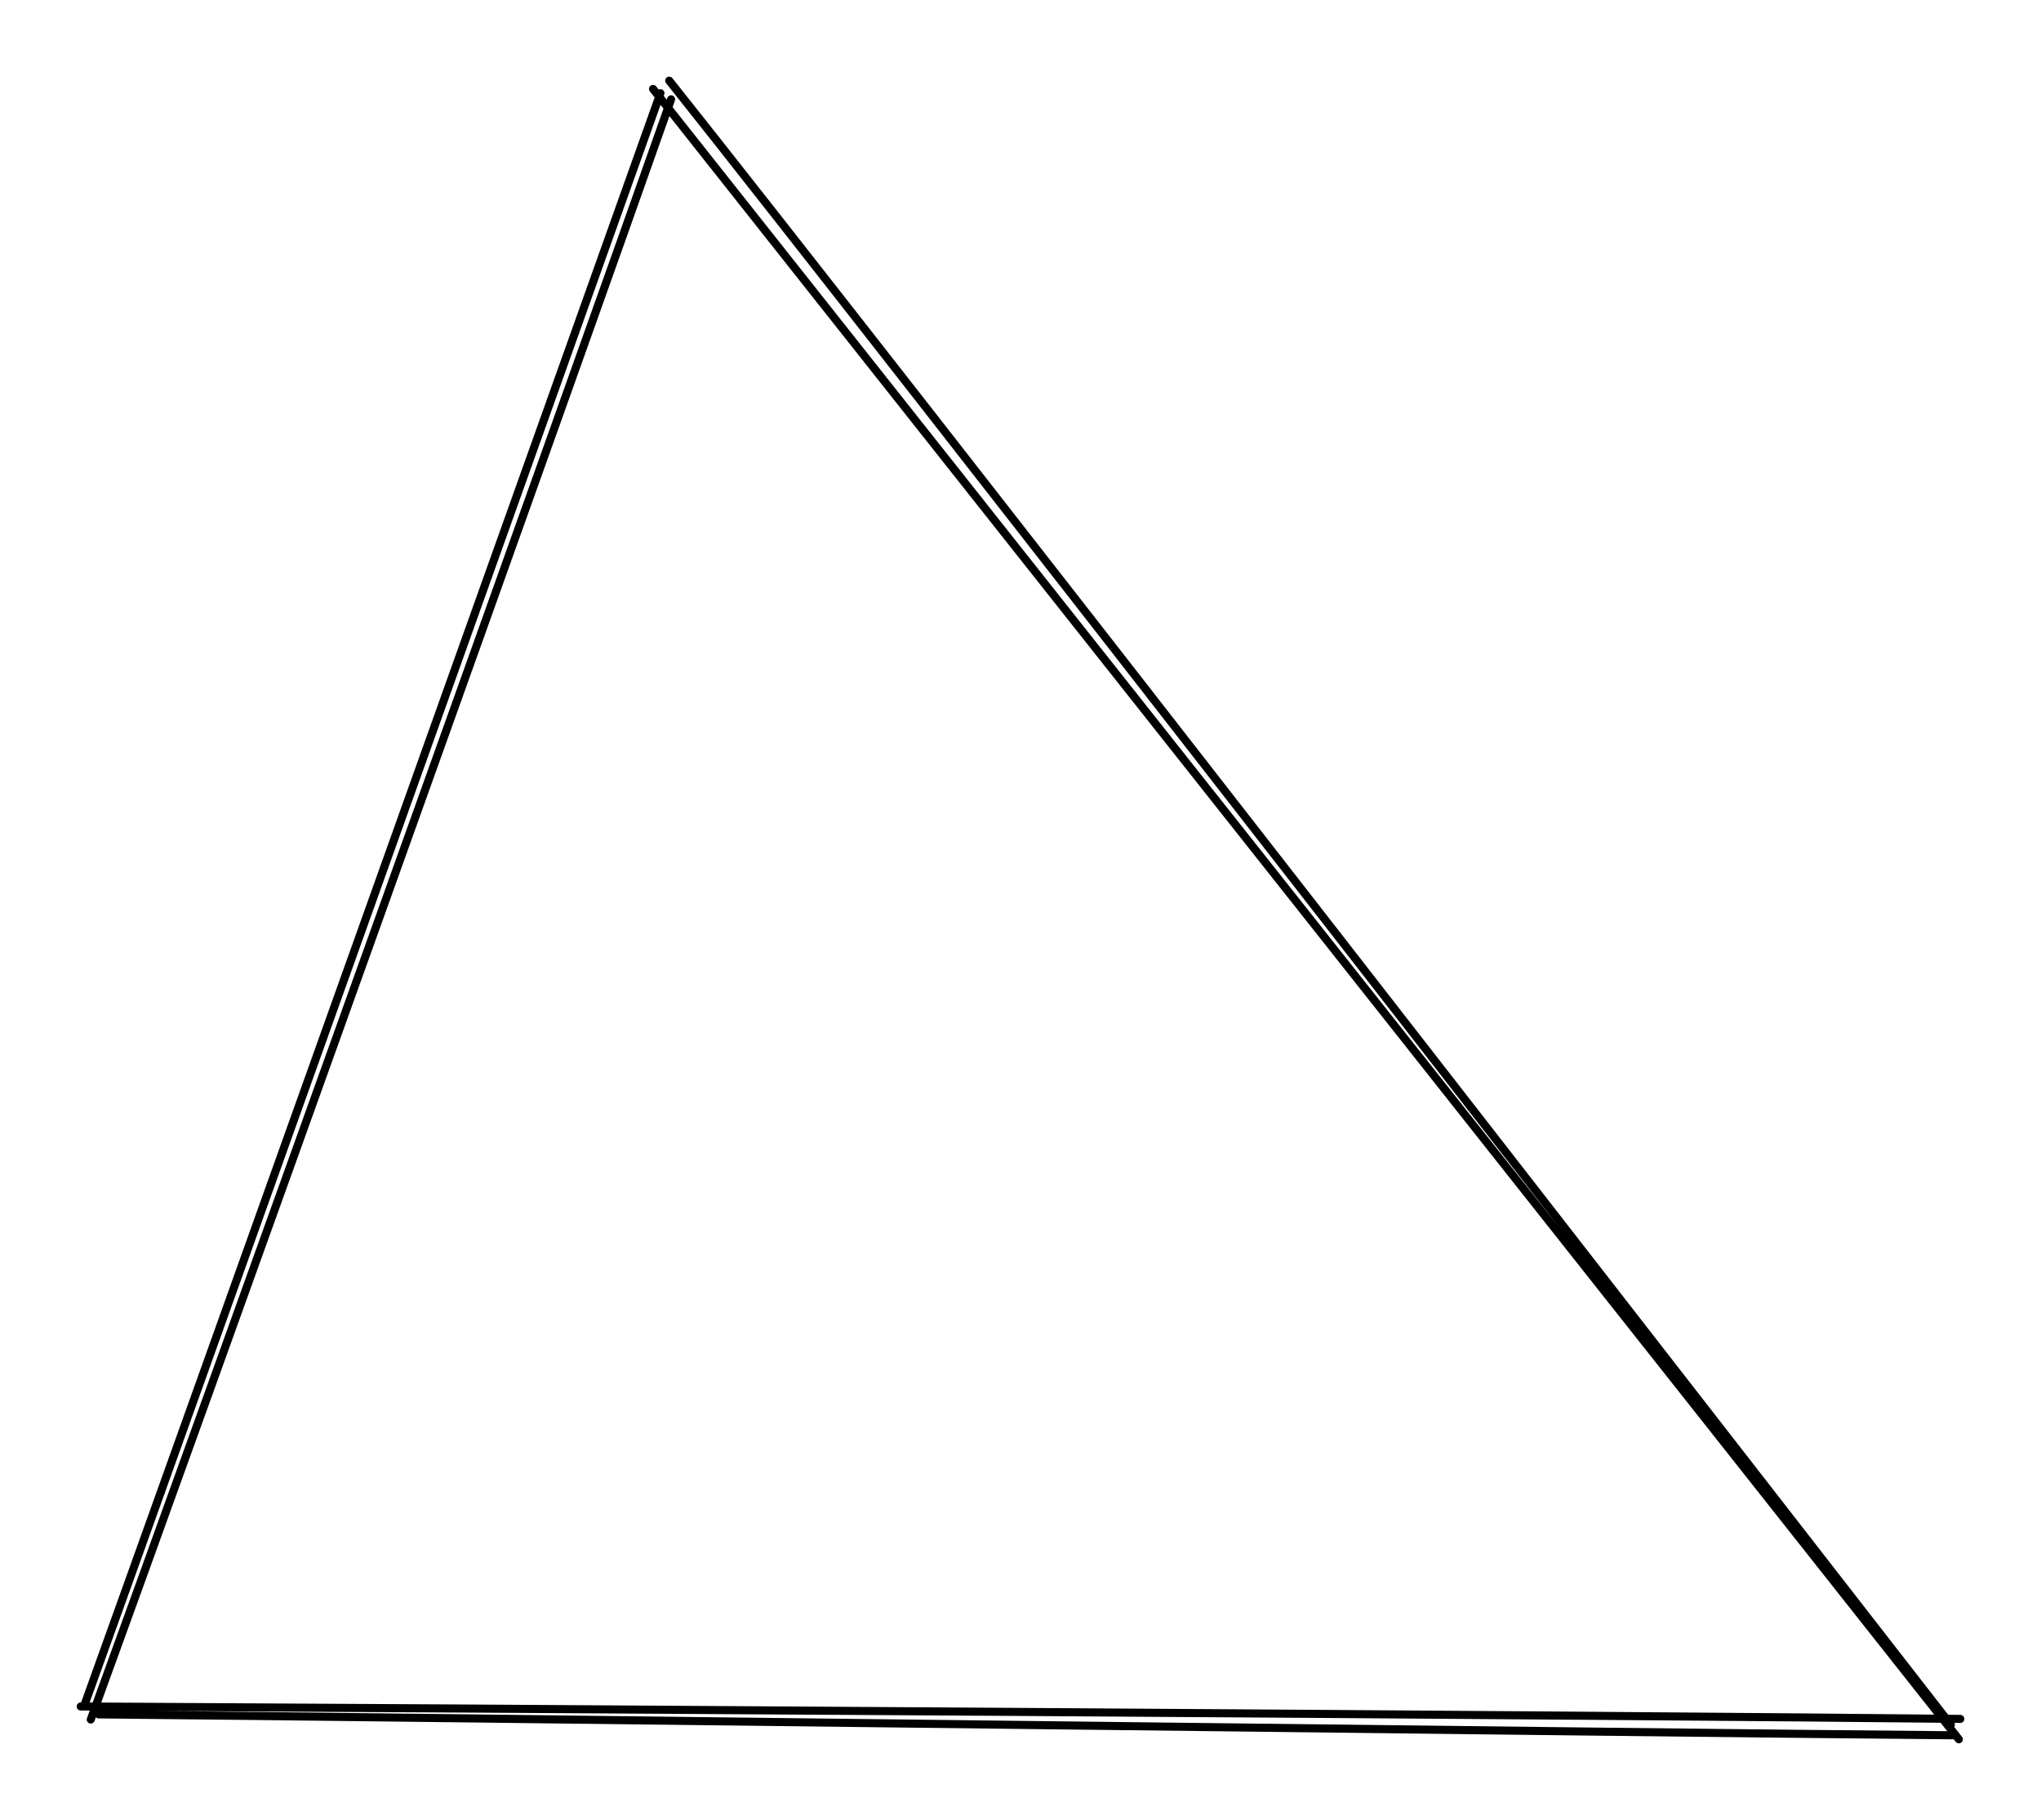 <svg version="1.1" xmlns="http://www.w3.org/2000/svg" viewBox="0 0 253.018 225.592" width="253.018" height="225.592">
  <!-- svg-source:excalidraw -->
  
  <defs>
    <style>
      @font-face {
        font-family: "Virgil";
        src: url("https://excalidraw.com/Virgil.woff2");
      }
      @font-face {
        font-family: "Cascadia";
        src: url("https://excalidraw.com/Cascadia.woff2");
      }
    </style>
  </defs>
  <g stroke-linecap="round"><g transform="translate(81.323 10.979) rotate(0 80.572 101.818)"><path d="M-0.37 0.04 C26.6 34.1, 134.58 170.5, 161.51 204.61 M1.64 -0.98 C28.47 32.7, 134.09 168.86, 160.52 202.81" stroke="#000000" stroke-width="1" fill="none"></path></g></g><g stroke-linecap="round"><g transform="translate(242.123 214.179) rotate(0 -115.614 -0.873)"><path d="M0.89 -1.12 C-37.79 -1.54, -193.51 -2.49, -232.12 -2.66 M-0.09 0.91 C-38.41 0.62, -191.35 -1.34, -229.9 -1.68" stroke="#000000" stroke-width="1" fill="none"></path></g></g><g stroke-linecap="round"><g transform="translate(82.923 11.779) rotate(0 -36.086 100.562)"><path d="M0.27 0.53 C-11.59 34.29, -59.53 168.08, -71.67 201.36 M-1.05 -0.23 C-12.99 33.27, -60.35 165.95, -72.44 199.52" stroke="#000000" stroke-width="1" fill="none"></path></g></g></svg>